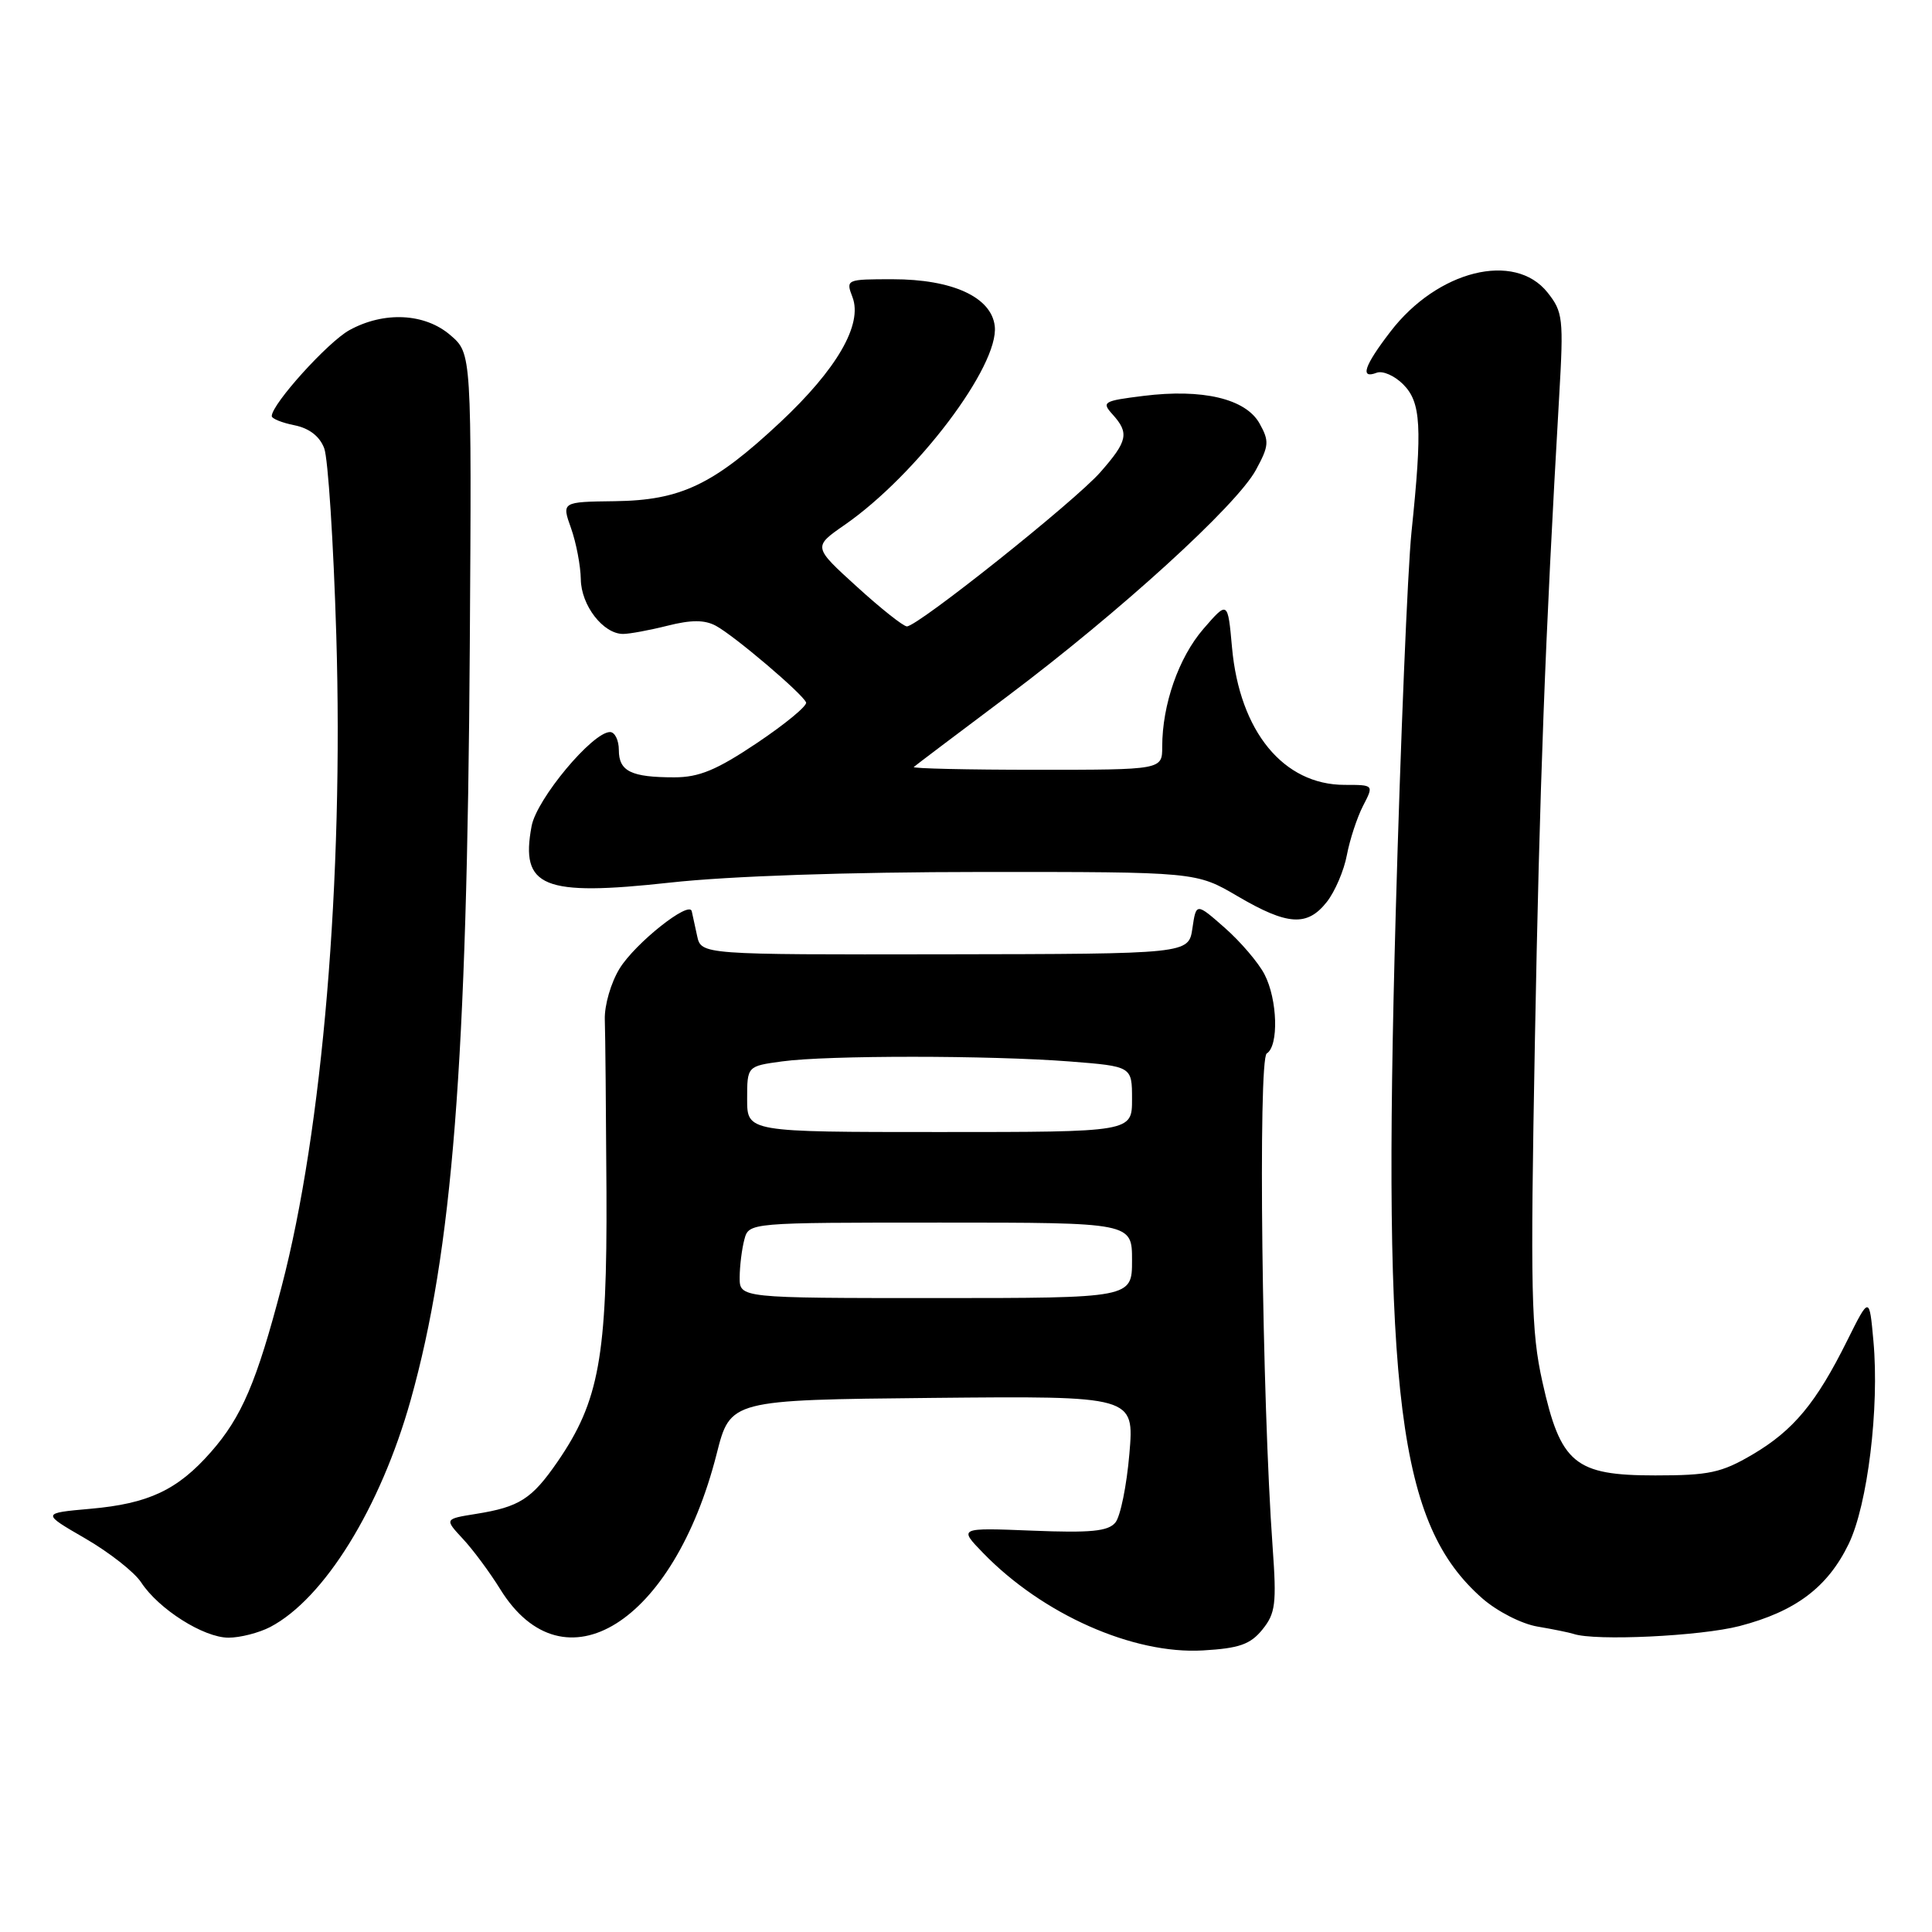 <?xml version="1.0" encoding="UTF-8" standalone="no"?>
<!DOCTYPE svg PUBLIC "-//W3C//DTD SVG 1.1//EN" "http://www.w3.org/Graphics/SVG/1.1/DTD/svg11.dtd" >
<svg xmlns="http://www.w3.org/2000/svg" xmlns:xlink="http://www.w3.org/1999/xlink" version="1.1" viewBox="0 0 256 256">
 <g >
 <path fill="currentColor"
d=" M 167.27 215.93 C 169.01 213.78 169.17 212.52 168.63 205.00 C 167.22 185.56 166.68 140.31 167.85 139.59 C 169.46 138.60 169.29 132.45 167.55 129.10 C 166.75 127.56 164.39 124.79 162.30 122.95 C 158.50 119.61 158.50 119.61 158.00 123.01 C 157.50 126.40 157.50 126.40 125.21 126.45 C 92.91 126.50 92.91 126.50 92.37 124.00 C 92.07 122.62 91.75 121.16 91.66 120.74 C 91.34 119.28 84.19 124.96 82.11 128.32 C 80.95 130.20 80.08 133.21 80.14 135.10 C 80.21 136.97 80.30 147.28 80.36 158.00 C 80.46 179.76 79.39 185.67 73.88 193.68 C 70.47 198.63 68.83 199.68 63.07 200.60 C 58.89 201.27 58.89 201.27 61.32 203.89 C 62.66 205.32 64.90 208.34 66.29 210.59 C 74.71 224.18 89.26 215.07 94.96 192.65 C 96.77 185.50 96.77 185.50 123.53 185.23 C 150.30 184.97 150.30 184.97 149.65 192.63 C 149.29 196.85 148.46 200.95 147.79 201.75 C 146.83 202.91 144.51 203.13 136.80 202.82 C 127.02 202.43 127.02 202.43 130.26 205.77 C 138.15 213.91 150.15 219.23 159.40 218.69 C 164.19 218.41 165.67 217.90 167.27 215.93 Z  M 35.80 215.59 C 42.96 211.84 50.41 199.79 54.42 185.50 C 59.95 165.76 61.89 141.10 62.25 85.67 C 62.50 46.84 62.50 46.84 59.69 44.42 C 56.30 41.49 50.89 41.22 46.29 43.75 C 43.46 45.31 36.03 53.52 36.01 55.13 C 36.00 55.47 37.36 56.02 39.02 56.35 C 40.97 56.74 42.36 57.81 42.96 59.40 C 43.47 60.74 44.19 71.89 44.56 84.17 C 45.53 116.46 42.74 149.78 37.31 170.50 C 34.01 183.12 32.03 187.76 27.95 192.40 C 23.54 197.43 19.69 199.24 12.00 199.92 C 5.50 200.50 5.50 200.50 11.29 203.85 C 14.47 205.69 17.81 208.31 18.70 209.67 C 21.03 213.23 26.99 217.00 30.28 217.00 C 31.83 217.00 34.31 216.36 35.80 215.59 Z  M 230.50 215.46 C 237.92 213.53 242.18 210.32 244.96 204.58 C 247.47 199.40 249.04 186.54 248.24 177.71 C 247.70 171.74 247.70 171.74 244.77 177.62 C 240.65 185.92 237.63 189.54 232.22 192.73 C 228.10 195.15 226.46 195.50 219.33 195.50 C 208.66 195.50 206.79 193.95 204.38 183.12 C 202.88 176.39 202.77 171.24 203.38 138.01 C 204.01 104.04 204.73 84.87 206.60 52.50 C 207.20 42.17 207.10 41.33 205.05 38.75 C 200.69 33.28 190.48 35.82 184.25 43.93 C 180.75 48.48 180.16 50.26 182.42 49.39 C 183.21 49.09 184.78 49.78 185.92 50.92 C 188.30 53.30 188.48 56.53 187.03 70.50 C 186.52 75.45 185.58 98.17 184.94 121.00 C 183.15 185.22 185.28 202.01 196.42 211.80 C 198.39 213.52 201.63 215.18 203.73 215.53 C 205.80 215.88 207.95 216.32 208.50 216.50 C 211.35 217.47 225.33 216.80 230.50 215.46 Z  M 175.81 119.51 C 176.89 118.14 178.09 115.34 178.47 113.29 C 178.86 111.24 179.82 108.32 180.61 106.78 C 182.05 104.00 182.05 104.00 178.17 104.00 C 170.06 104.00 164.26 96.92 163.25 85.81 C 162.69 79.60 162.69 79.60 159.45 83.34 C 156.18 87.13 154.00 93.36 154.00 98.94 C 154.00 102.00 154.00 102.00 137.33 102.00 C 128.17 102.00 120.85 101.83 121.08 101.63 C 121.31 101.42 126.90 97.20 133.50 92.25 C 148.41 81.05 163.88 66.96 166.42 62.26 C 168.16 59.06 168.20 58.45 166.89 56.10 C 165.05 52.83 159.34 51.48 151.50 52.46 C 146.19 53.12 145.94 53.27 147.42 54.91 C 149.65 57.38 149.43 58.44 145.81 62.56 C 142.45 66.40 121.61 83.00 120.17 83.00 C 119.70 83.00 116.71 80.63 113.53 77.73 C 107.73 72.46 107.73 72.46 111.91 69.56 C 121.46 62.94 132.42 48.44 131.81 43.21 C 131.37 39.37 126.21 37.00 118.27 37.00 C 112.13 37.00 112.06 37.03 112.96 39.38 C 114.33 42.99 110.89 48.93 103.38 55.96 C 94.53 64.24 90.21 66.30 81.46 66.41 C 74.42 66.50 74.42 66.50 75.67 70.00 C 76.35 71.92 76.93 74.96 76.96 76.75 C 77.00 80.22 79.93 84.00 82.56 84.00 C 83.41 84.00 86.07 83.51 88.45 82.91 C 91.59 82.12 93.35 82.12 94.84 82.91 C 97.28 84.22 106.36 91.93 106.81 93.08 C 106.98 93.52 104.06 95.93 100.32 98.44 C 94.95 102.04 92.64 103.00 89.34 103.00 C 83.63 103.00 82.00 102.20 82.00 99.39 C 82.00 98.08 81.47 97.00 80.83 97.00 C 78.51 97.00 71.11 105.87 70.44 109.46 C 68.92 117.57 71.92 118.80 88.78 116.95 C 96.64 116.08 112.40 115.55 130.00 115.54 C 158.50 115.53 158.50 115.53 164.00 118.76 C 170.62 122.64 173.22 122.80 175.81 119.51 Z  M 98.01 169.25 C 98.02 167.74 98.30 165.49 98.63 164.25 C 99.23 162.00 99.23 162.00 124.62 162.00 C 150.00 162.00 150.00 162.00 150.00 167.00 C 150.00 172.00 150.00 172.00 124.00 172.00 C 98.00 172.00 98.00 172.00 98.01 169.25 Z  M 99.00 145.64 C 99.00 141.27 99.00 141.27 103.64 140.64 C 109.61 139.82 131.13 139.83 141.75 140.65 C 150.00 141.30 150.00 141.30 150.00 145.65 C 150.00 150.00 150.00 150.00 124.50 150.00 C 99.00 150.00 99.00 150.00 99.00 145.64 Z "/>
</g>
</svg>